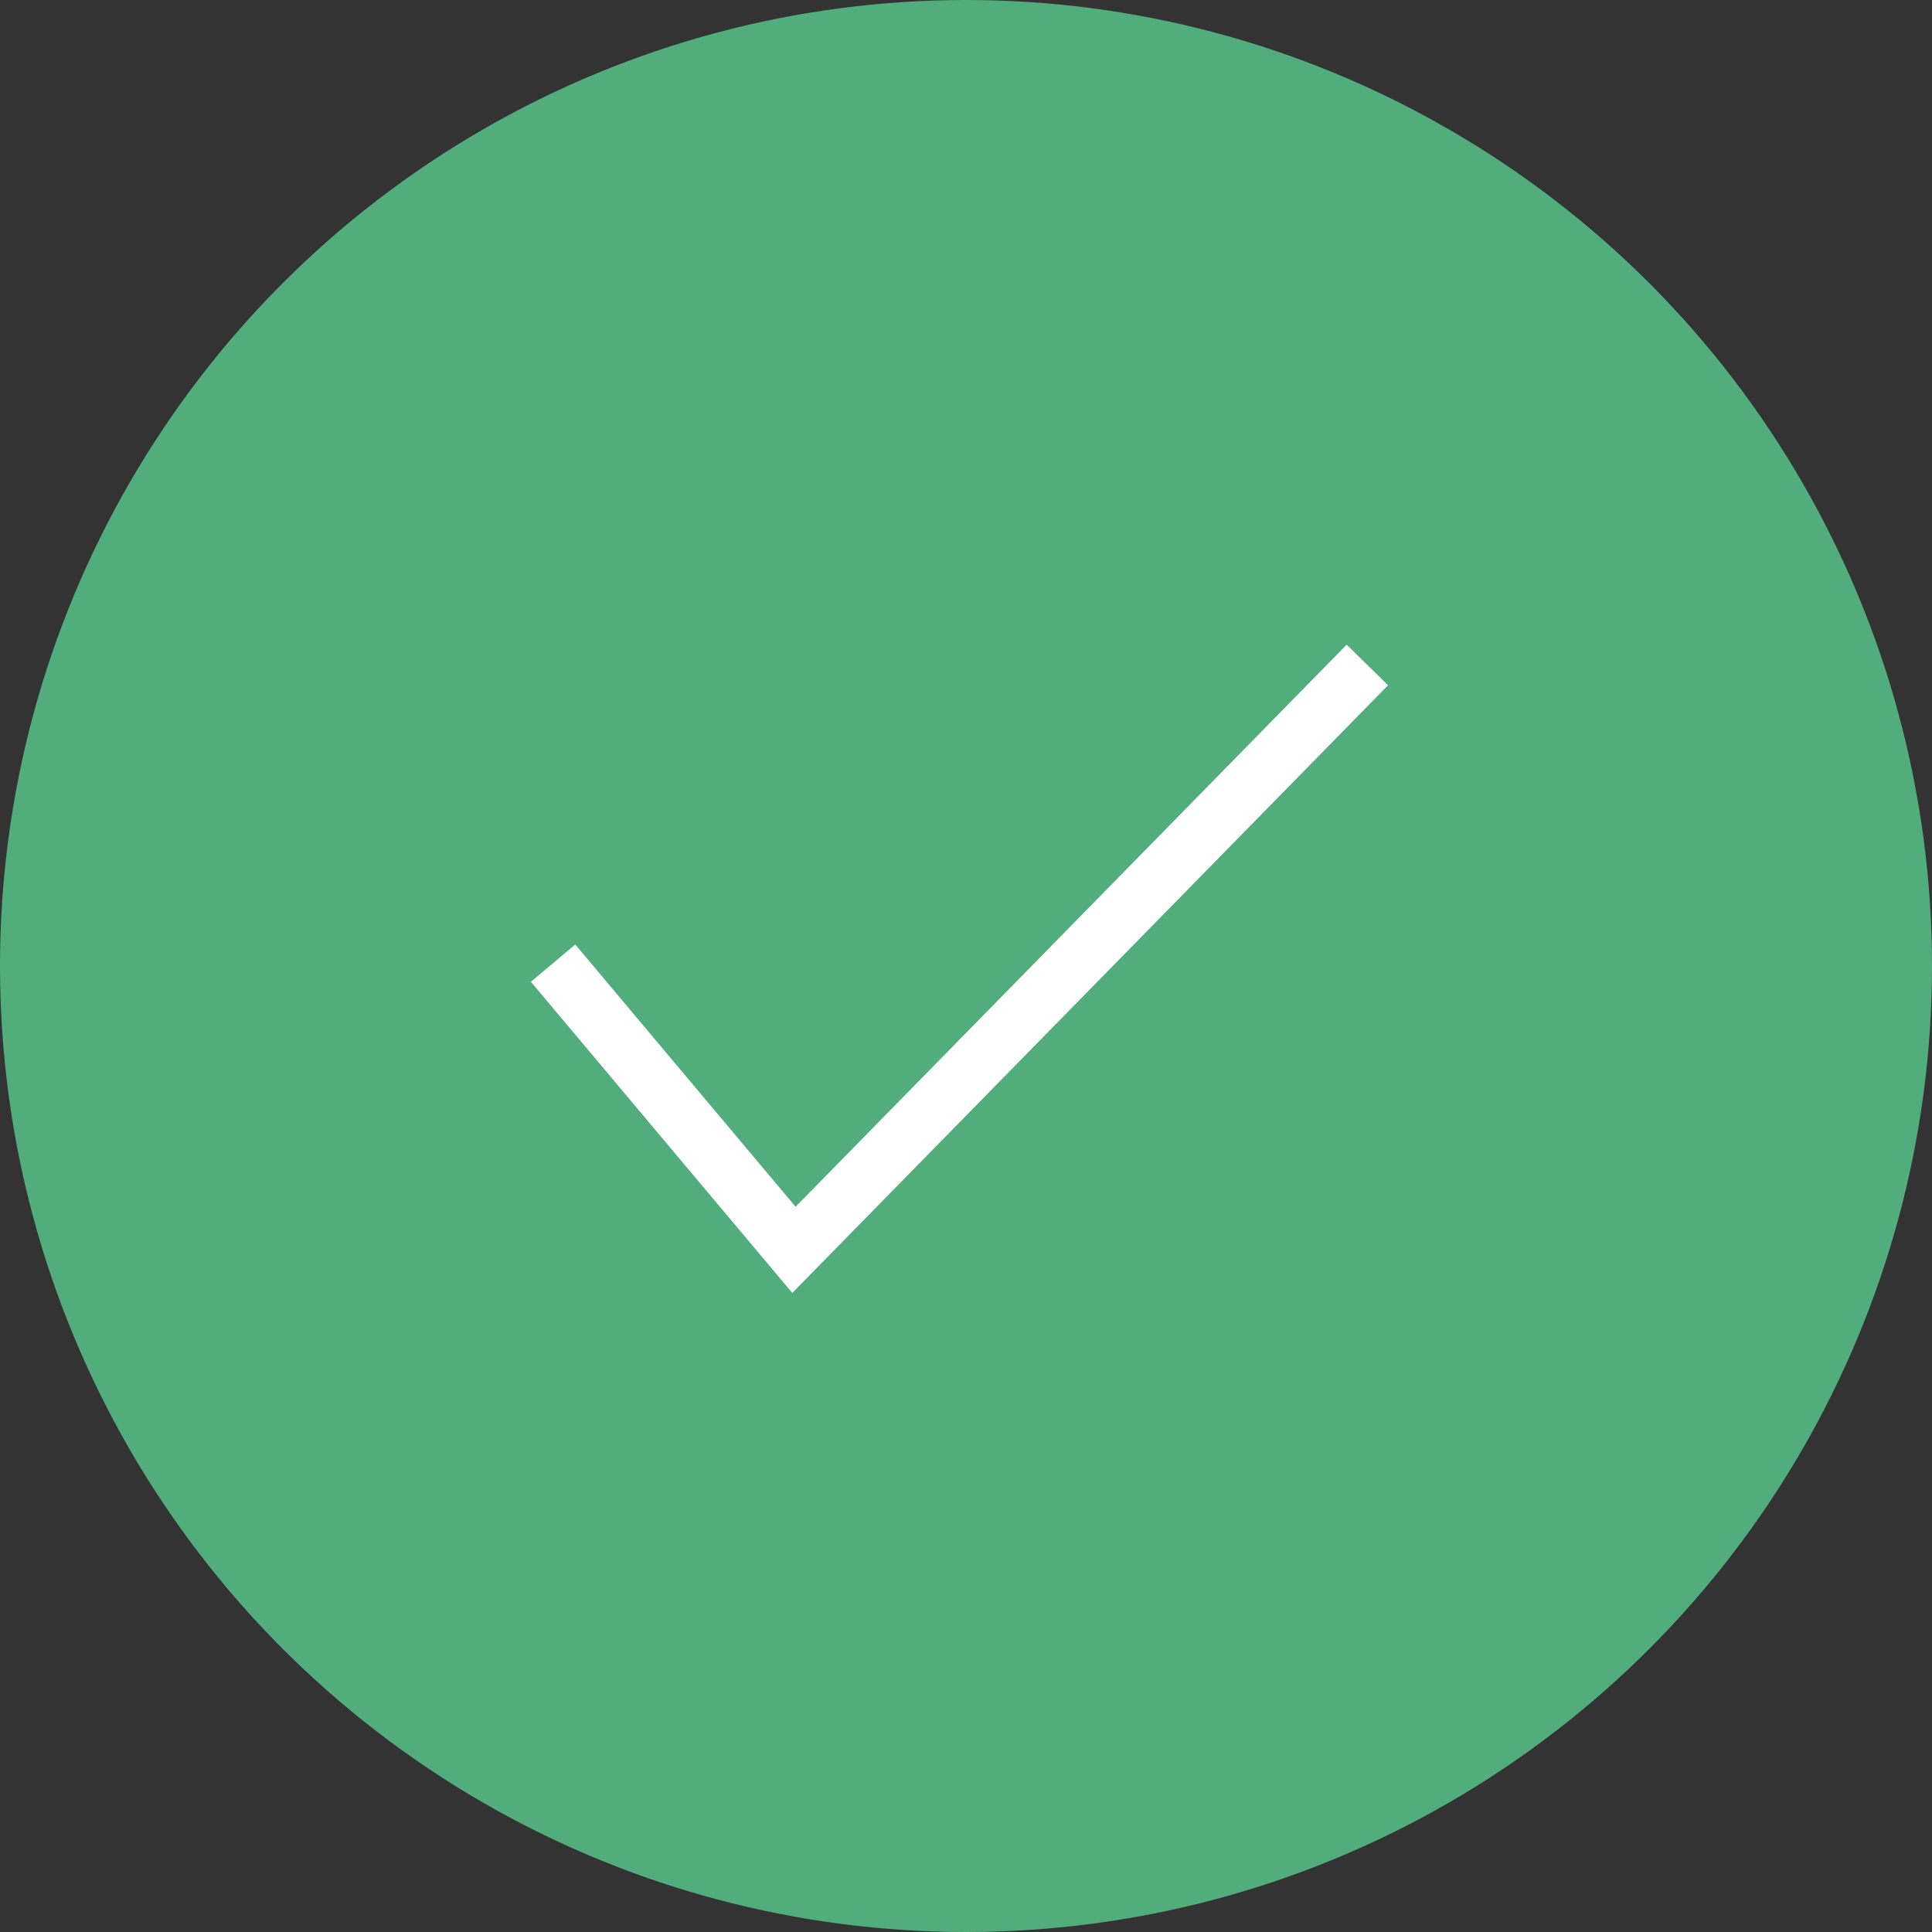 <svg xmlns="http://www.w3.org/2000/svg" width="100" height="100" viewBox="0 0 100 100">
  <rect x="0" y="0" width="100" height="100" fill="#333333" stroke="none"/>
  <g id="Group_74489" data-name="Group 74489" transform="translate(-617 -656)">
    <circle id="Ellipse_62" data-name="Ellipse 62" cx="50" cy="50" r="50" transform="translate(617 656)" fill="#52ad7c"/>
    <path id="Path_944" data-name="Path 944" d="M19524.627,699.852l12.467,14.84,29.68-30.273" transform="translate(-18879 6)" fill="none" stroke="#fff" stroke-width="3"/>
  </g>
</svg>
